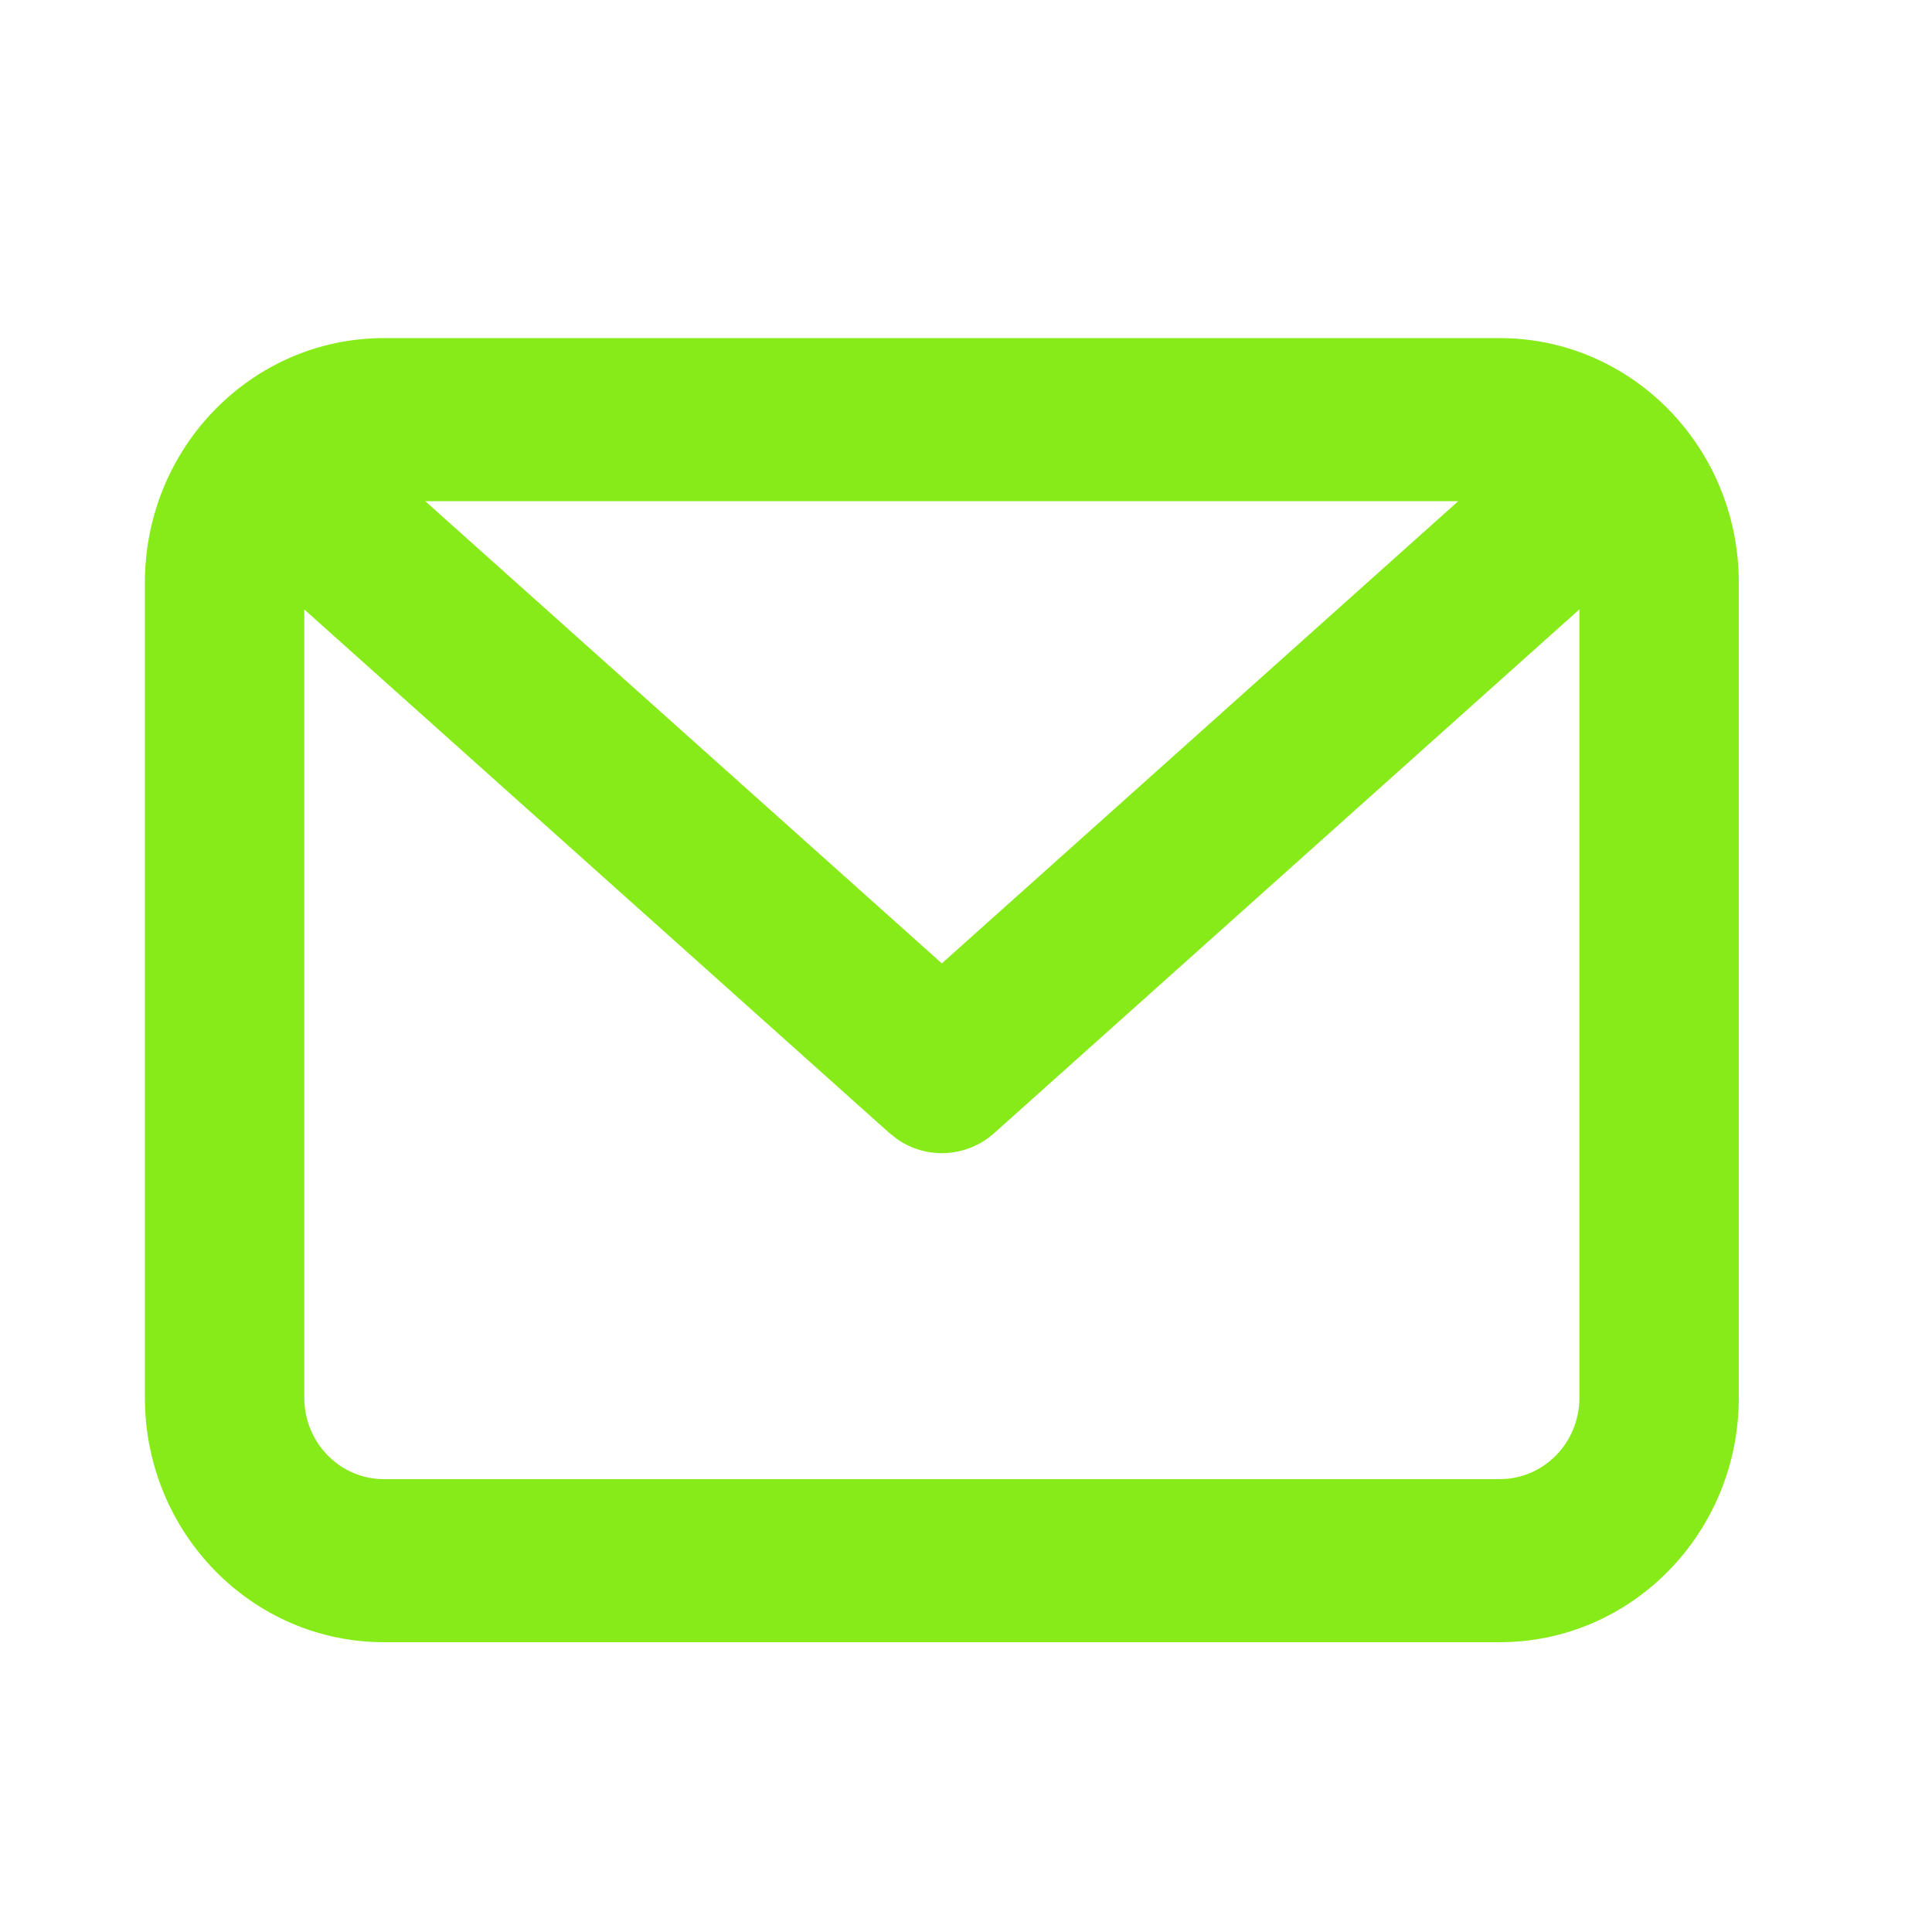 <svg width="20" height="20" viewBox="0 0 20 20" fill="none" xmlns="http://www.w3.org/2000/svg">
<path fill-rule="evenodd" clip-rule="evenodd" d="M15.525 3.5C16.892 3.5 18 4.633 18 6.031V14.469C18 15.867 16.892 17 15.525 17H3.975C2.608 17 1.5 15.867 1.5 14.469V6.031C1.5 4.633 2.608 3.5 3.975 3.5H15.525ZM16.35 6.308L10.293 11.729C10.008 11.984 9.594 12.005 9.288 11.793L9.207 11.729L3.15 6.309V14.469C3.15 14.935 3.519 15.312 3.975 15.312H15.525C15.981 15.312 16.35 14.935 16.35 14.469V6.308ZM15.096 5.188H4.402L9.75 9.973L15.096 5.188Z" fill="#87EB19"/>
</svg>
